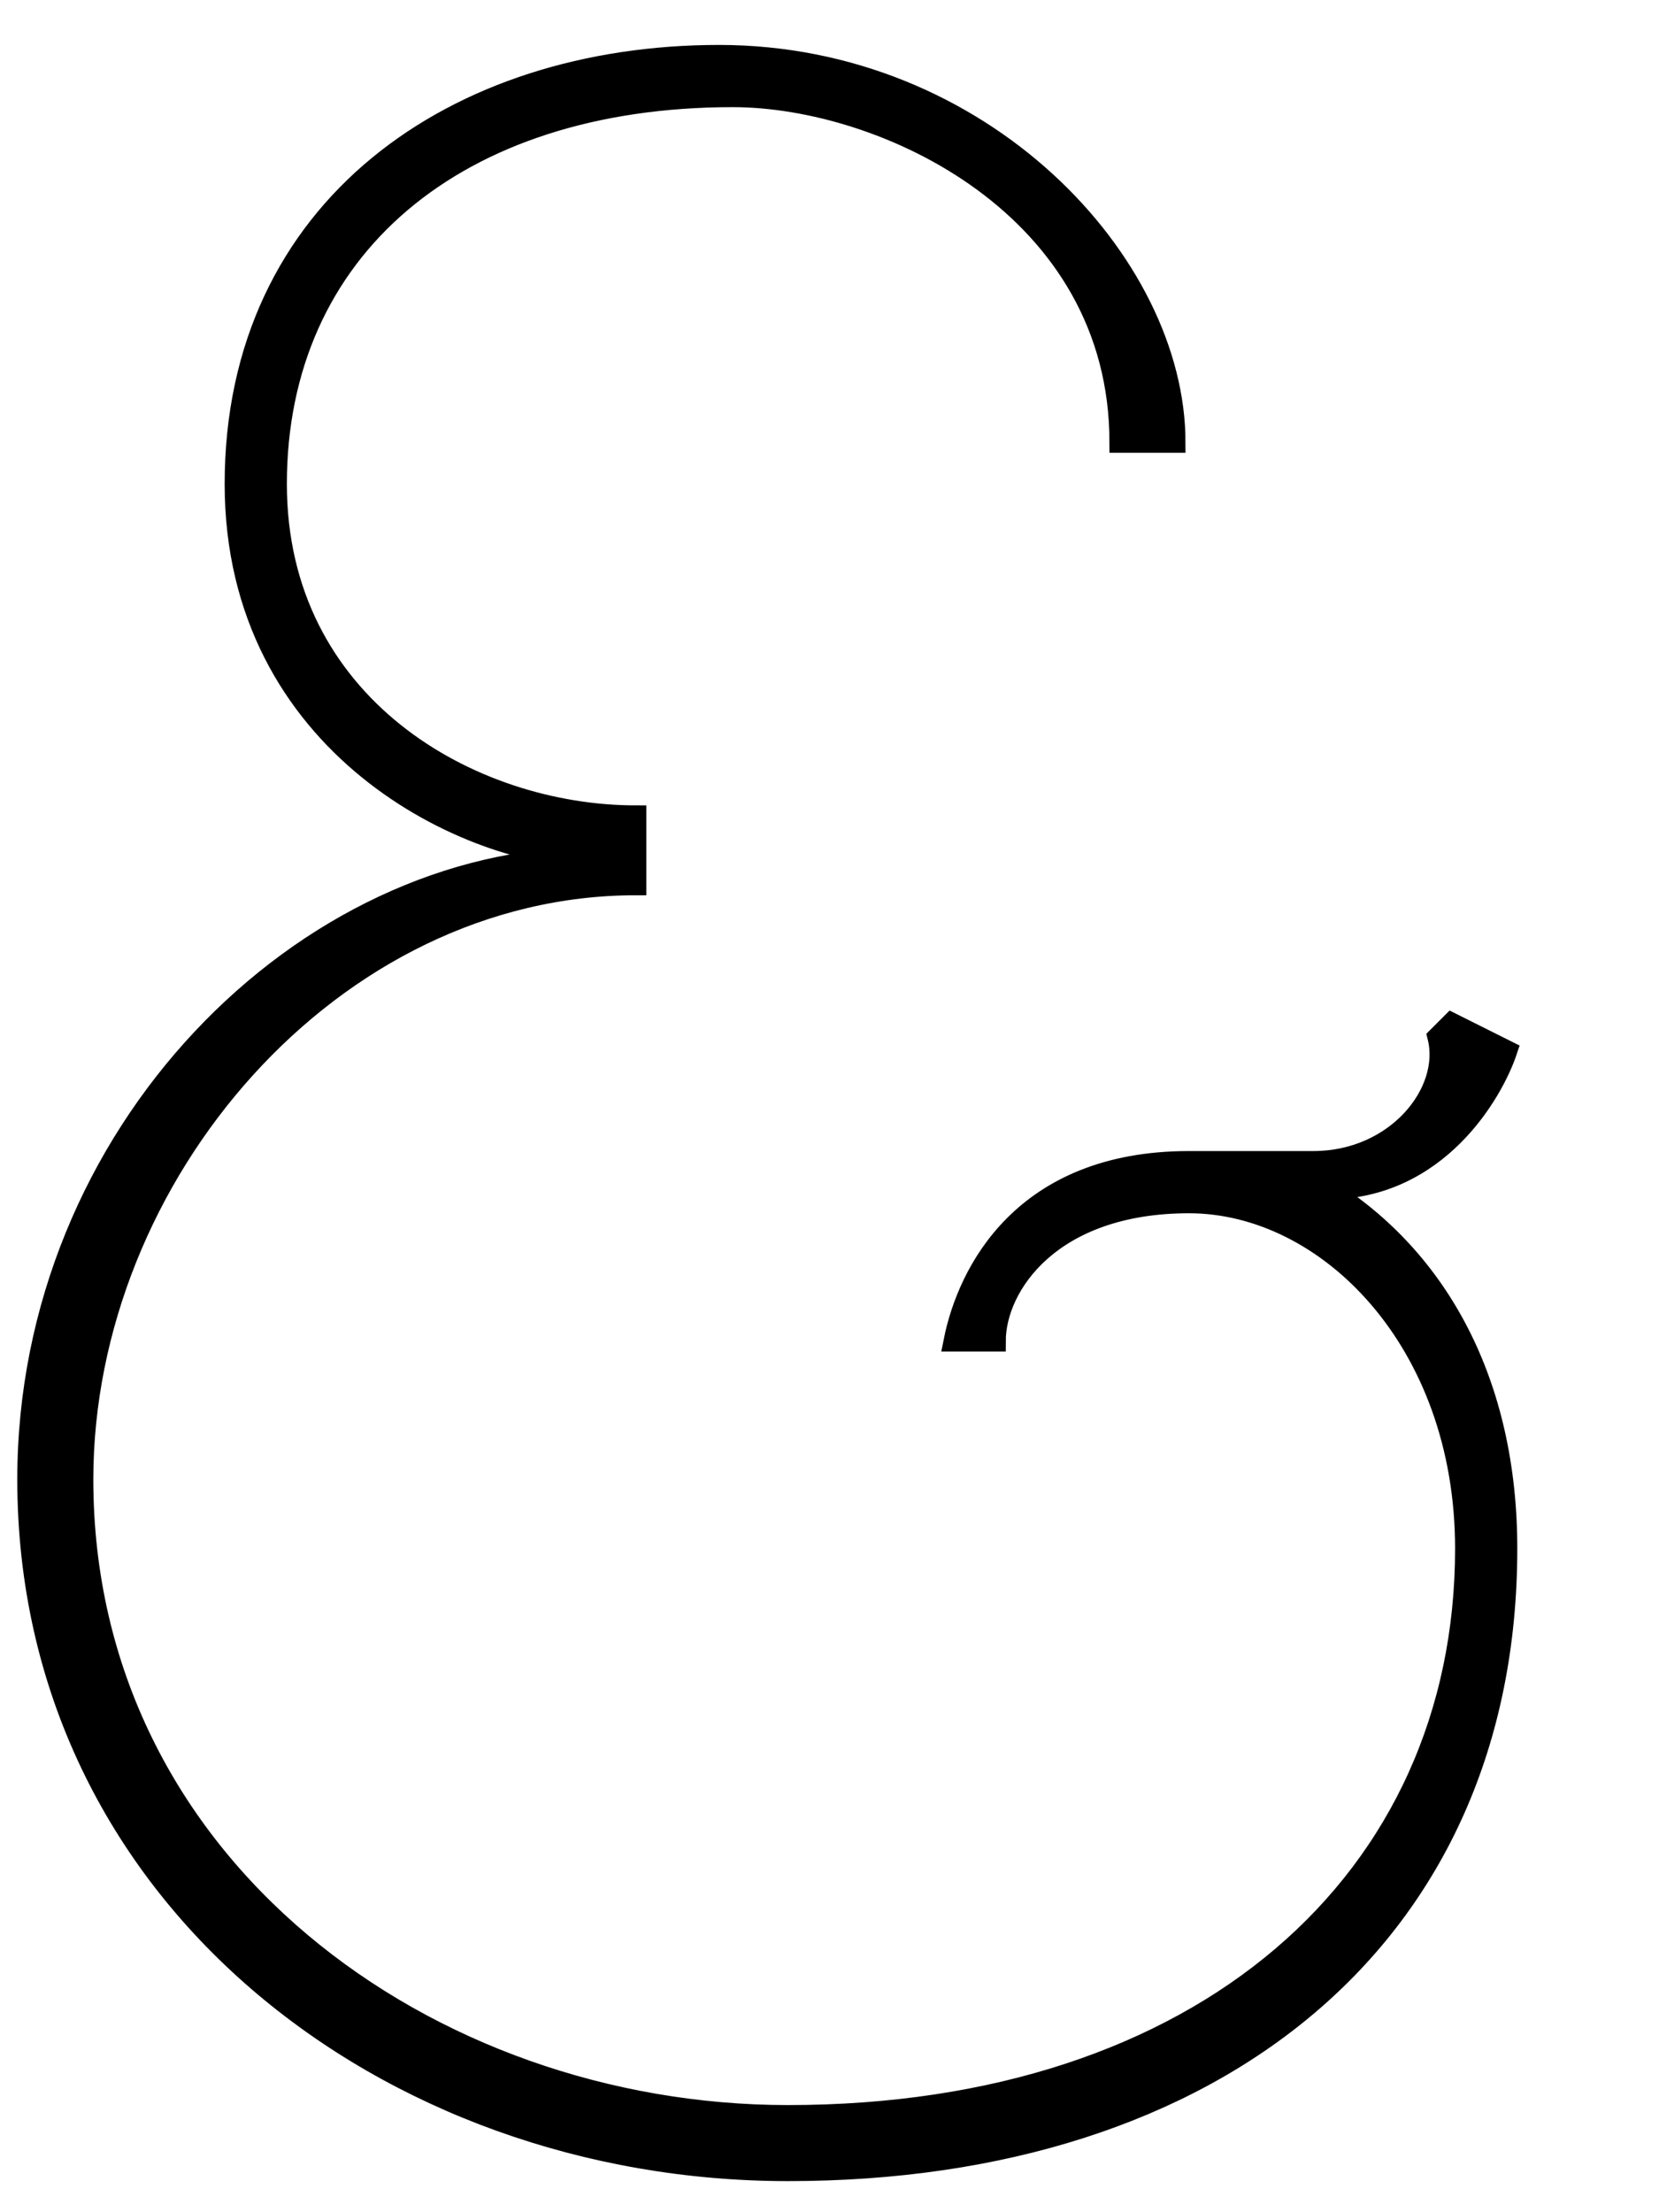 <svg viewBox="0 0 120 160" xmlns="http://www.w3.org/2000/svg"><path d="m95 84c6 0 10-5 9-9l1-1 4 2c-1 3-5 10-13 10 8 5 13 14 13 26 0 28-21 45-52 45-29 0-55-20-55-50 0-25 20-45 41-45-9 0-26-8-26-27 0-20 16-31 35-31s33 15 33 28h-4c0-17-17-25-28-25-20 0-33 11-33 28 0 16 14 24 26 24v5c-22 0-40 21-40 43 0 28 25 46 51 46 30 0 49-17 49-41 0-15-10-25-20-25s-14 6-14 10h-3c1-5 5-13 17-13z" stroke="#000" stroke-width="1.5"/></svg>